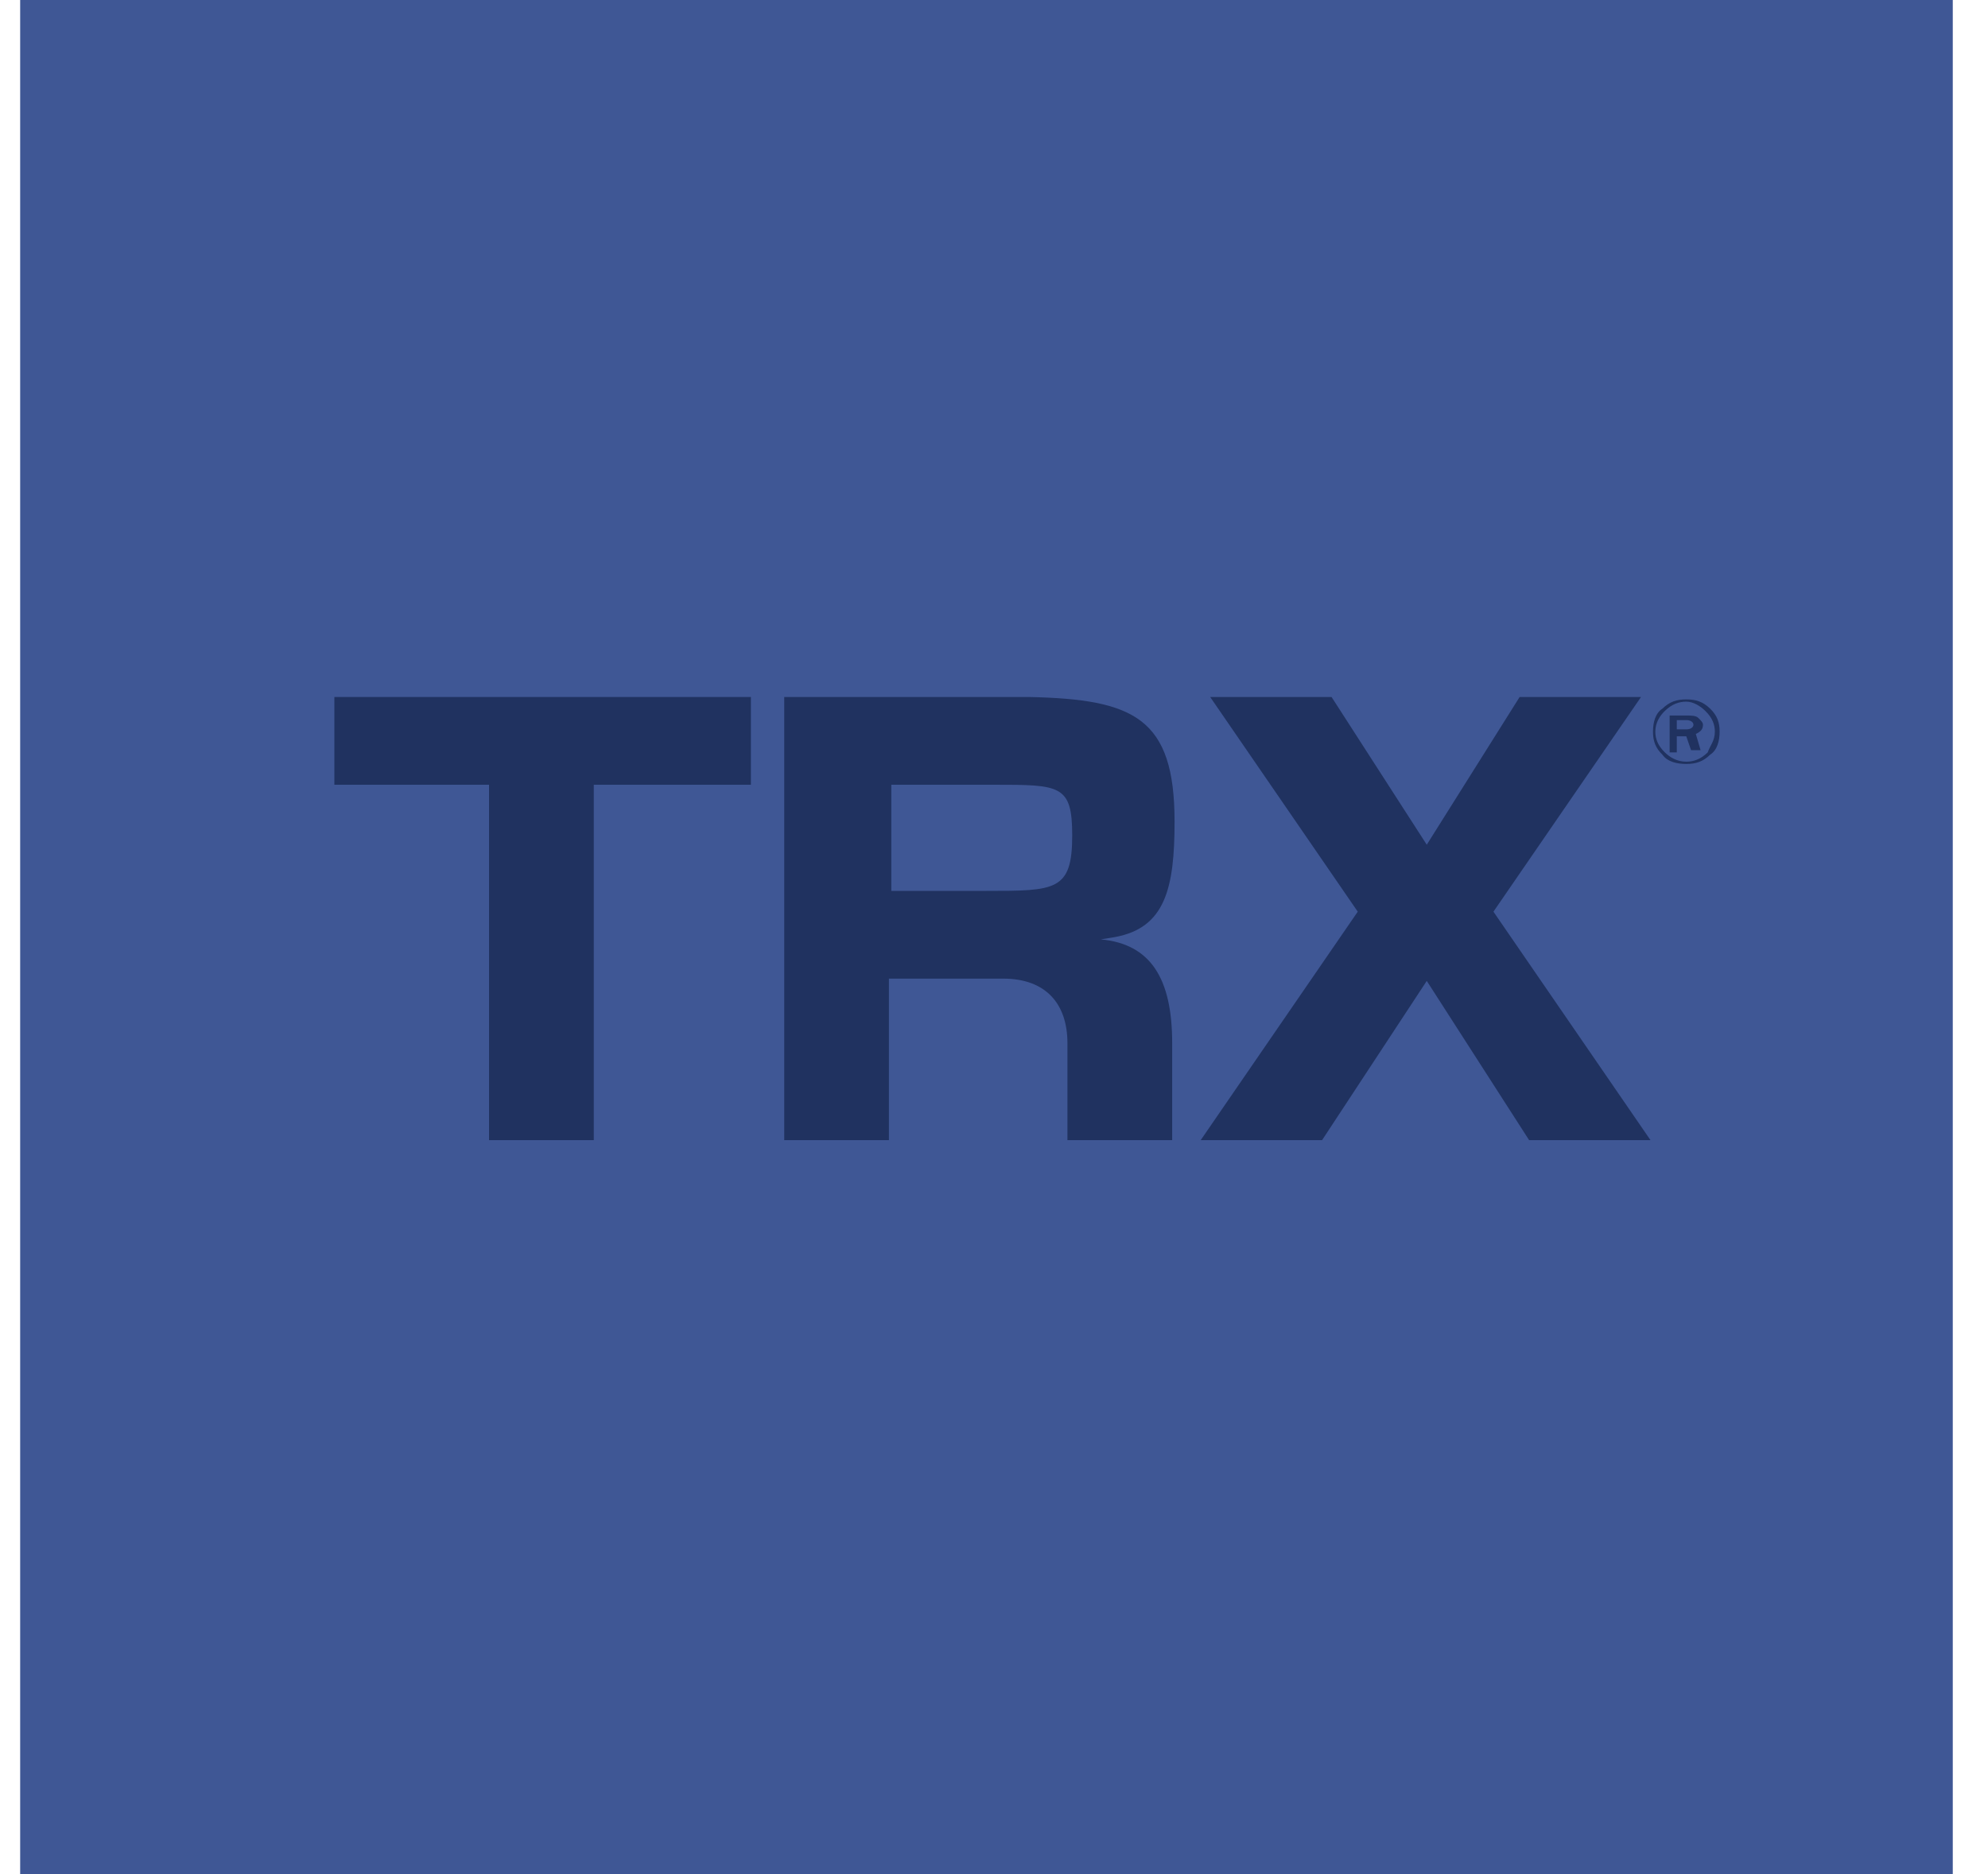 <svg width="35" height="33" viewBox="0 0 35 33" fill="none" xmlns="http://www.w3.org/2000/svg">
<g clip-path="url(#clip0)">
<path d="M34.38 0H0.355V33H34.38V0Z" fill="#3F5795"/>
<path d="M10.454 20.076H8.61V13.818H5.887V12.273H13.22V13.818H10.454V20.076Z" fill="#203260"/>
<path d="M15.65 17.232V20.076H13.807V12.273H18.123C19.966 12.314 20.679 12.639 20.679 14.468C20.679 15.647 20.511 16.337 19.631 16.5L19.38 16.541C20.26 16.622 20.637 17.232 20.637 18.369V20.076H18.793V18.369C18.793 17.679 18.416 17.232 17.662 17.232H15.65ZM17.368 15.687C18.584 15.687 18.877 15.687 18.877 14.712C18.877 13.818 18.667 13.818 17.494 13.818H15.692V15.687H17.368Z" fill="#203260"/>
<path d="M29.058 20.076L26.293 16.053L28.891 12.273H26.754L25.119 14.874L23.443 12.273H21.306L23.904 16.053L21.139 20.076H23.276L25.119 17.272L26.921 20.076H29.058Z" fill="#203260"/>
<path d="M30.275 12.883C30.275 13.046 30.233 13.209 30.107 13.29C29.982 13.412 29.856 13.452 29.688 13.452C29.521 13.452 29.353 13.412 29.269 13.29C29.143 13.168 29.102 13.046 29.102 12.883C29.102 12.721 29.143 12.558 29.269 12.477C29.395 12.355 29.521 12.315 29.688 12.315C29.856 12.315 29.982 12.355 30.107 12.477C30.233 12.599 30.275 12.721 30.275 12.883ZM30.191 12.883C30.191 12.761 30.149 12.64 30.023 12.518C29.94 12.436 29.814 12.355 29.688 12.355C29.562 12.355 29.437 12.396 29.311 12.518C29.227 12.599 29.143 12.721 29.143 12.883C29.143 13.005 29.185 13.127 29.311 13.249C29.395 13.331 29.521 13.412 29.688 13.412C29.814 13.412 29.94 13.371 30.065 13.249C30.107 13.127 30.191 13.046 30.191 12.883ZM29.94 13.209H29.772L29.688 12.965H29.521V13.249H29.395V12.599H29.688C29.772 12.599 29.856 12.599 29.898 12.64C29.94 12.68 29.982 12.721 29.982 12.761C29.982 12.843 29.94 12.883 29.856 12.924L29.94 13.209ZM29.521 12.843H29.688C29.772 12.843 29.814 12.802 29.814 12.761C29.814 12.721 29.772 12.68 29.688 12.68H29.521V12.843Z" fill="#203260"/>
</g>
<defs>
<clipPath id="clip0">
<rect width="34.025" height="33" fill="white" transform="translate(0.355)"/>
</clipPath>
</defs>
</svg>
